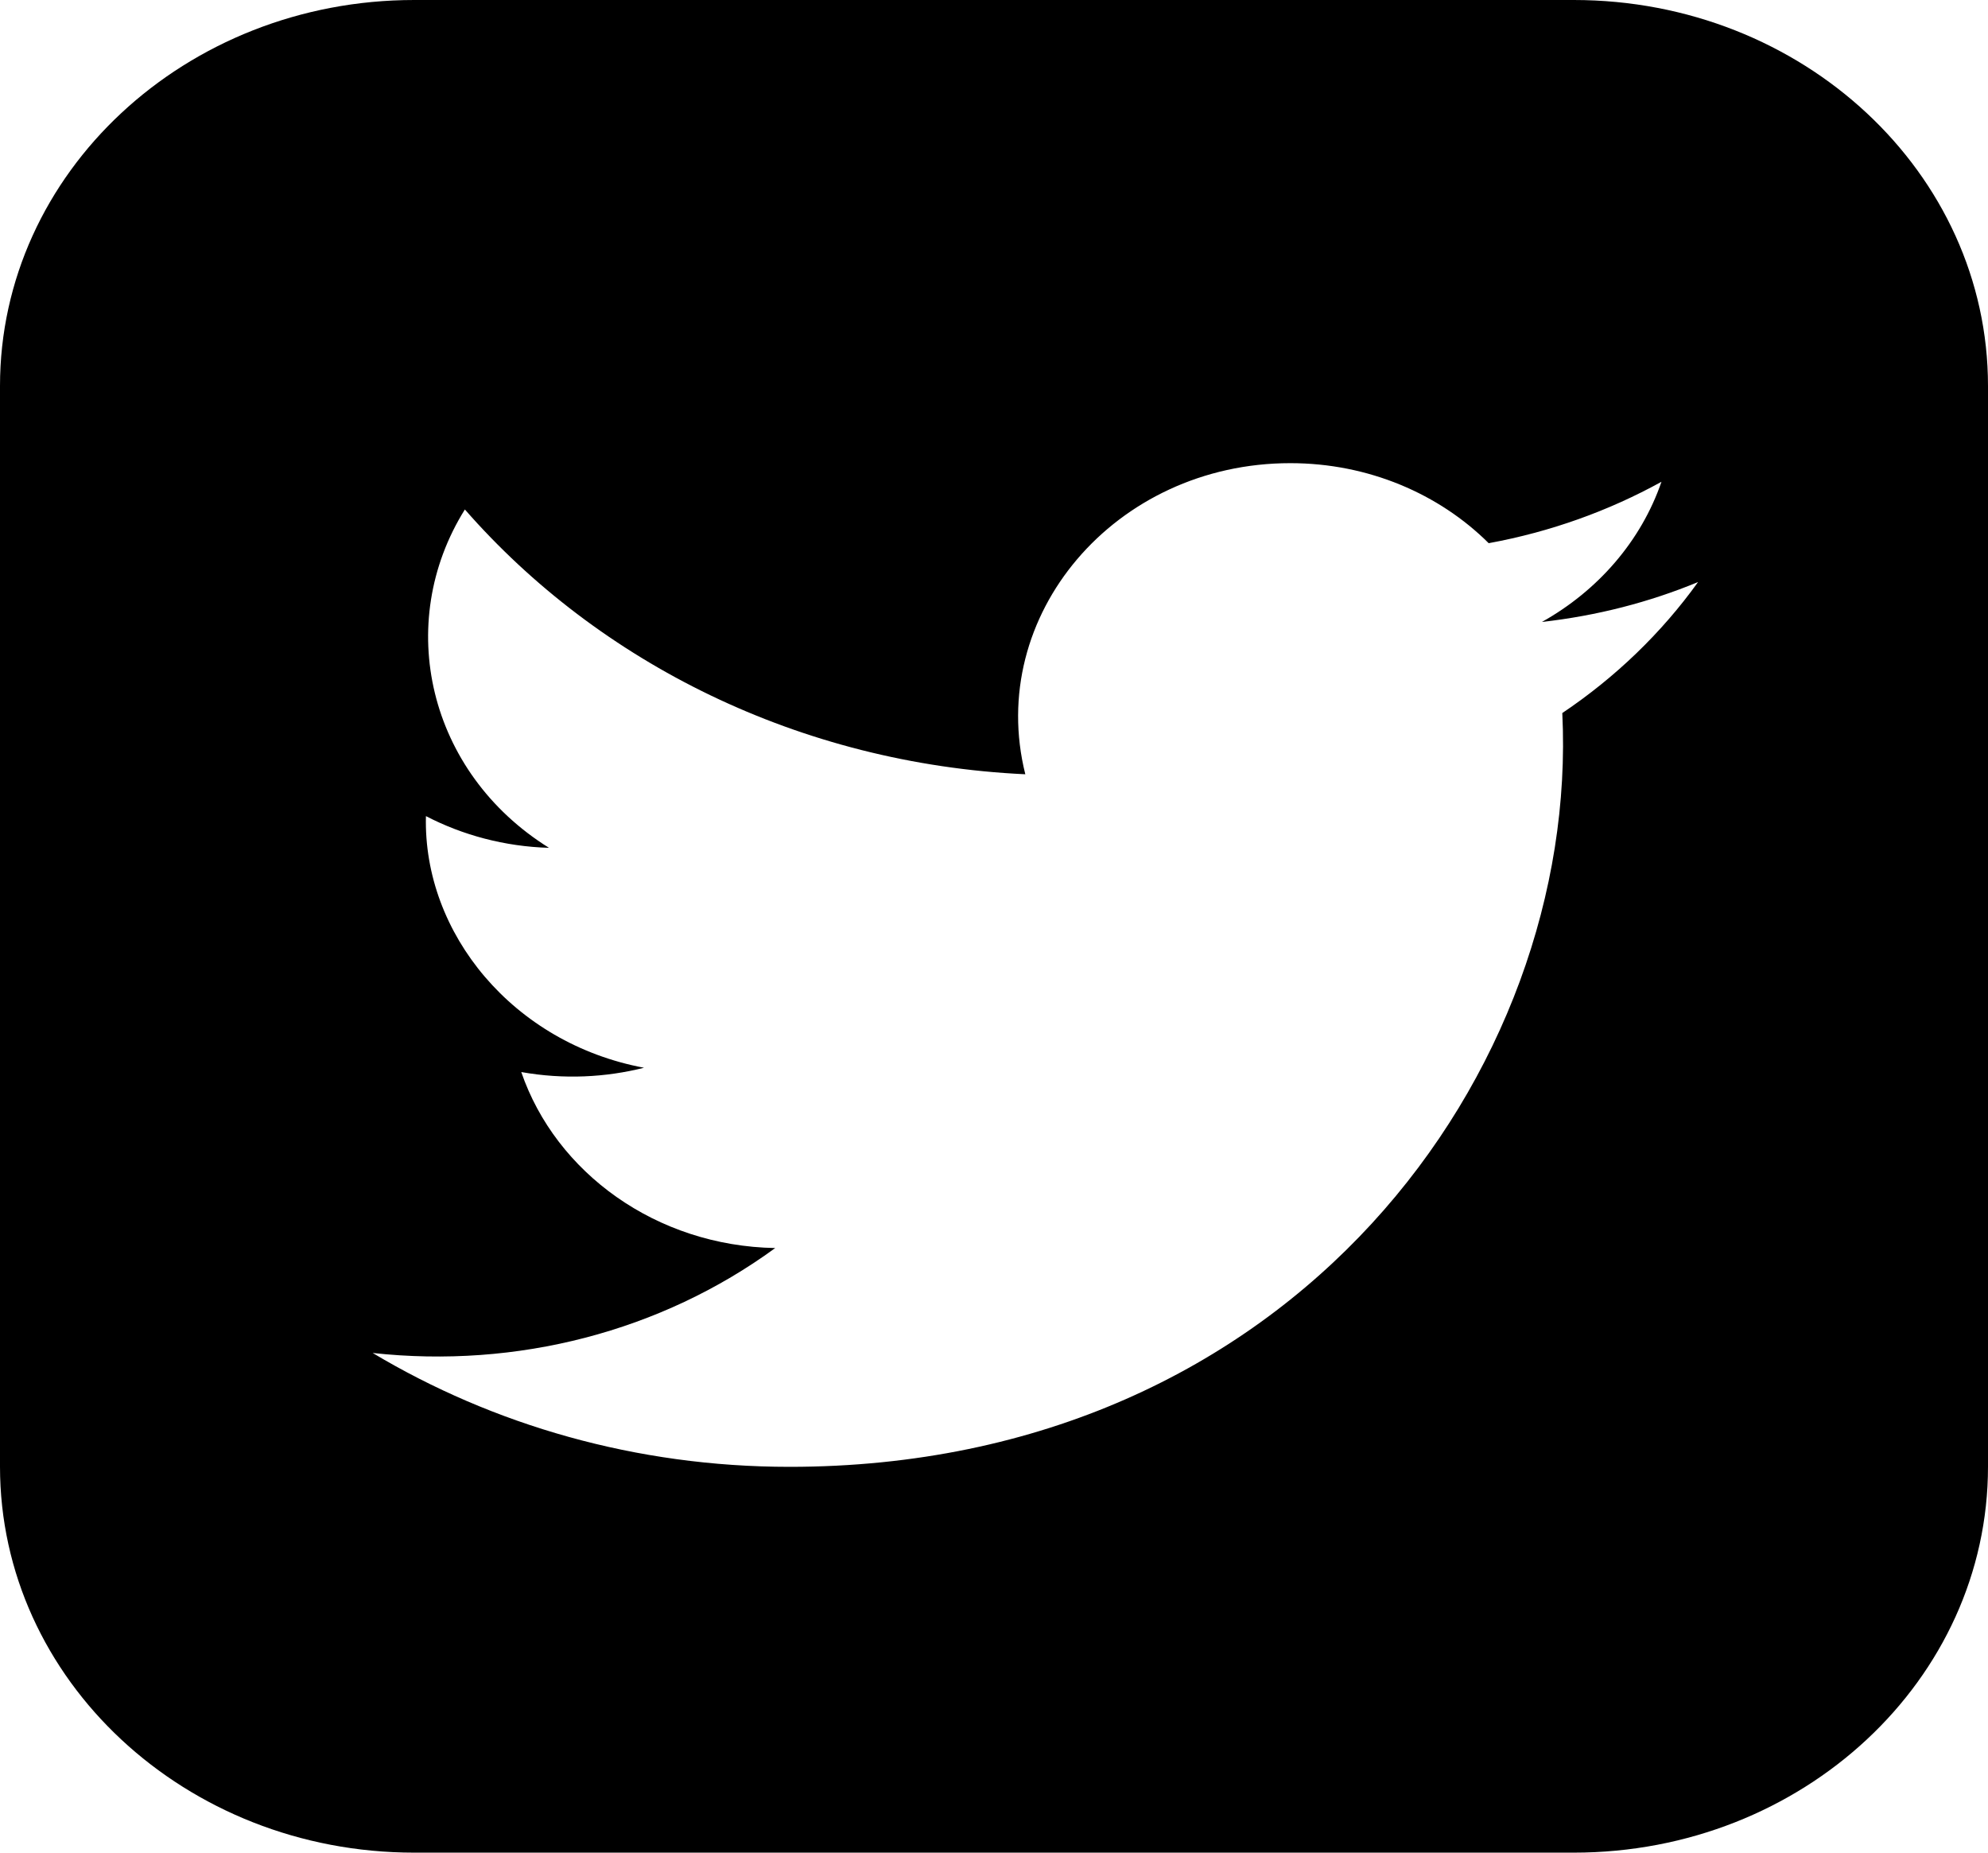 <svg width="44" height="41" viewBox="0 0 44 41" fill="none" xmlns="http://www.w3.org/2000/svg">
<path d="M34.833 0H9.167C4.105 0 0 3.825 0 8.542V32.458C0 37.175 4.105 41 9.167 41H34.833C39.897 41 44 37.175 44 32.458V8.542C44 3.825 39.897 0 34.833 0ZM34.578 15.78C34.962 23.667 28.649 32.462 17.474 32.462C14.075 32.462 10.912 31.534 8.248 29.942C11.442 30.292 14.628 29.467 17.158 27.62C14.524 27.574 12.302 25.953 11.537 23.725C12.481 23.893 13.409 23.843 14.254 23.63C11.359 23.088 9.363 20.659 9.427 18.061C10.237 18.481 11.167 18.734 12.151 18.763C9.473 17.094 8.714 13.796 10.289 11.275C13.257 14.668 17.692 16.901 22.693 17.135C21.815 13.627 24.673 10.25 28.558 10.25C30.287 10.25 31.852 10.93 32.949 12.021C34.32 11.77 35.609 11.304 36.773 10.662C36.322 11.972 35.369 13.07 34.127 13.764C35.345 13.627 36.505 13.327 37.583 12.881C36.779 14.002 35.757 14.989 34.578 15.78Z" fill="black"/>
</svg>
